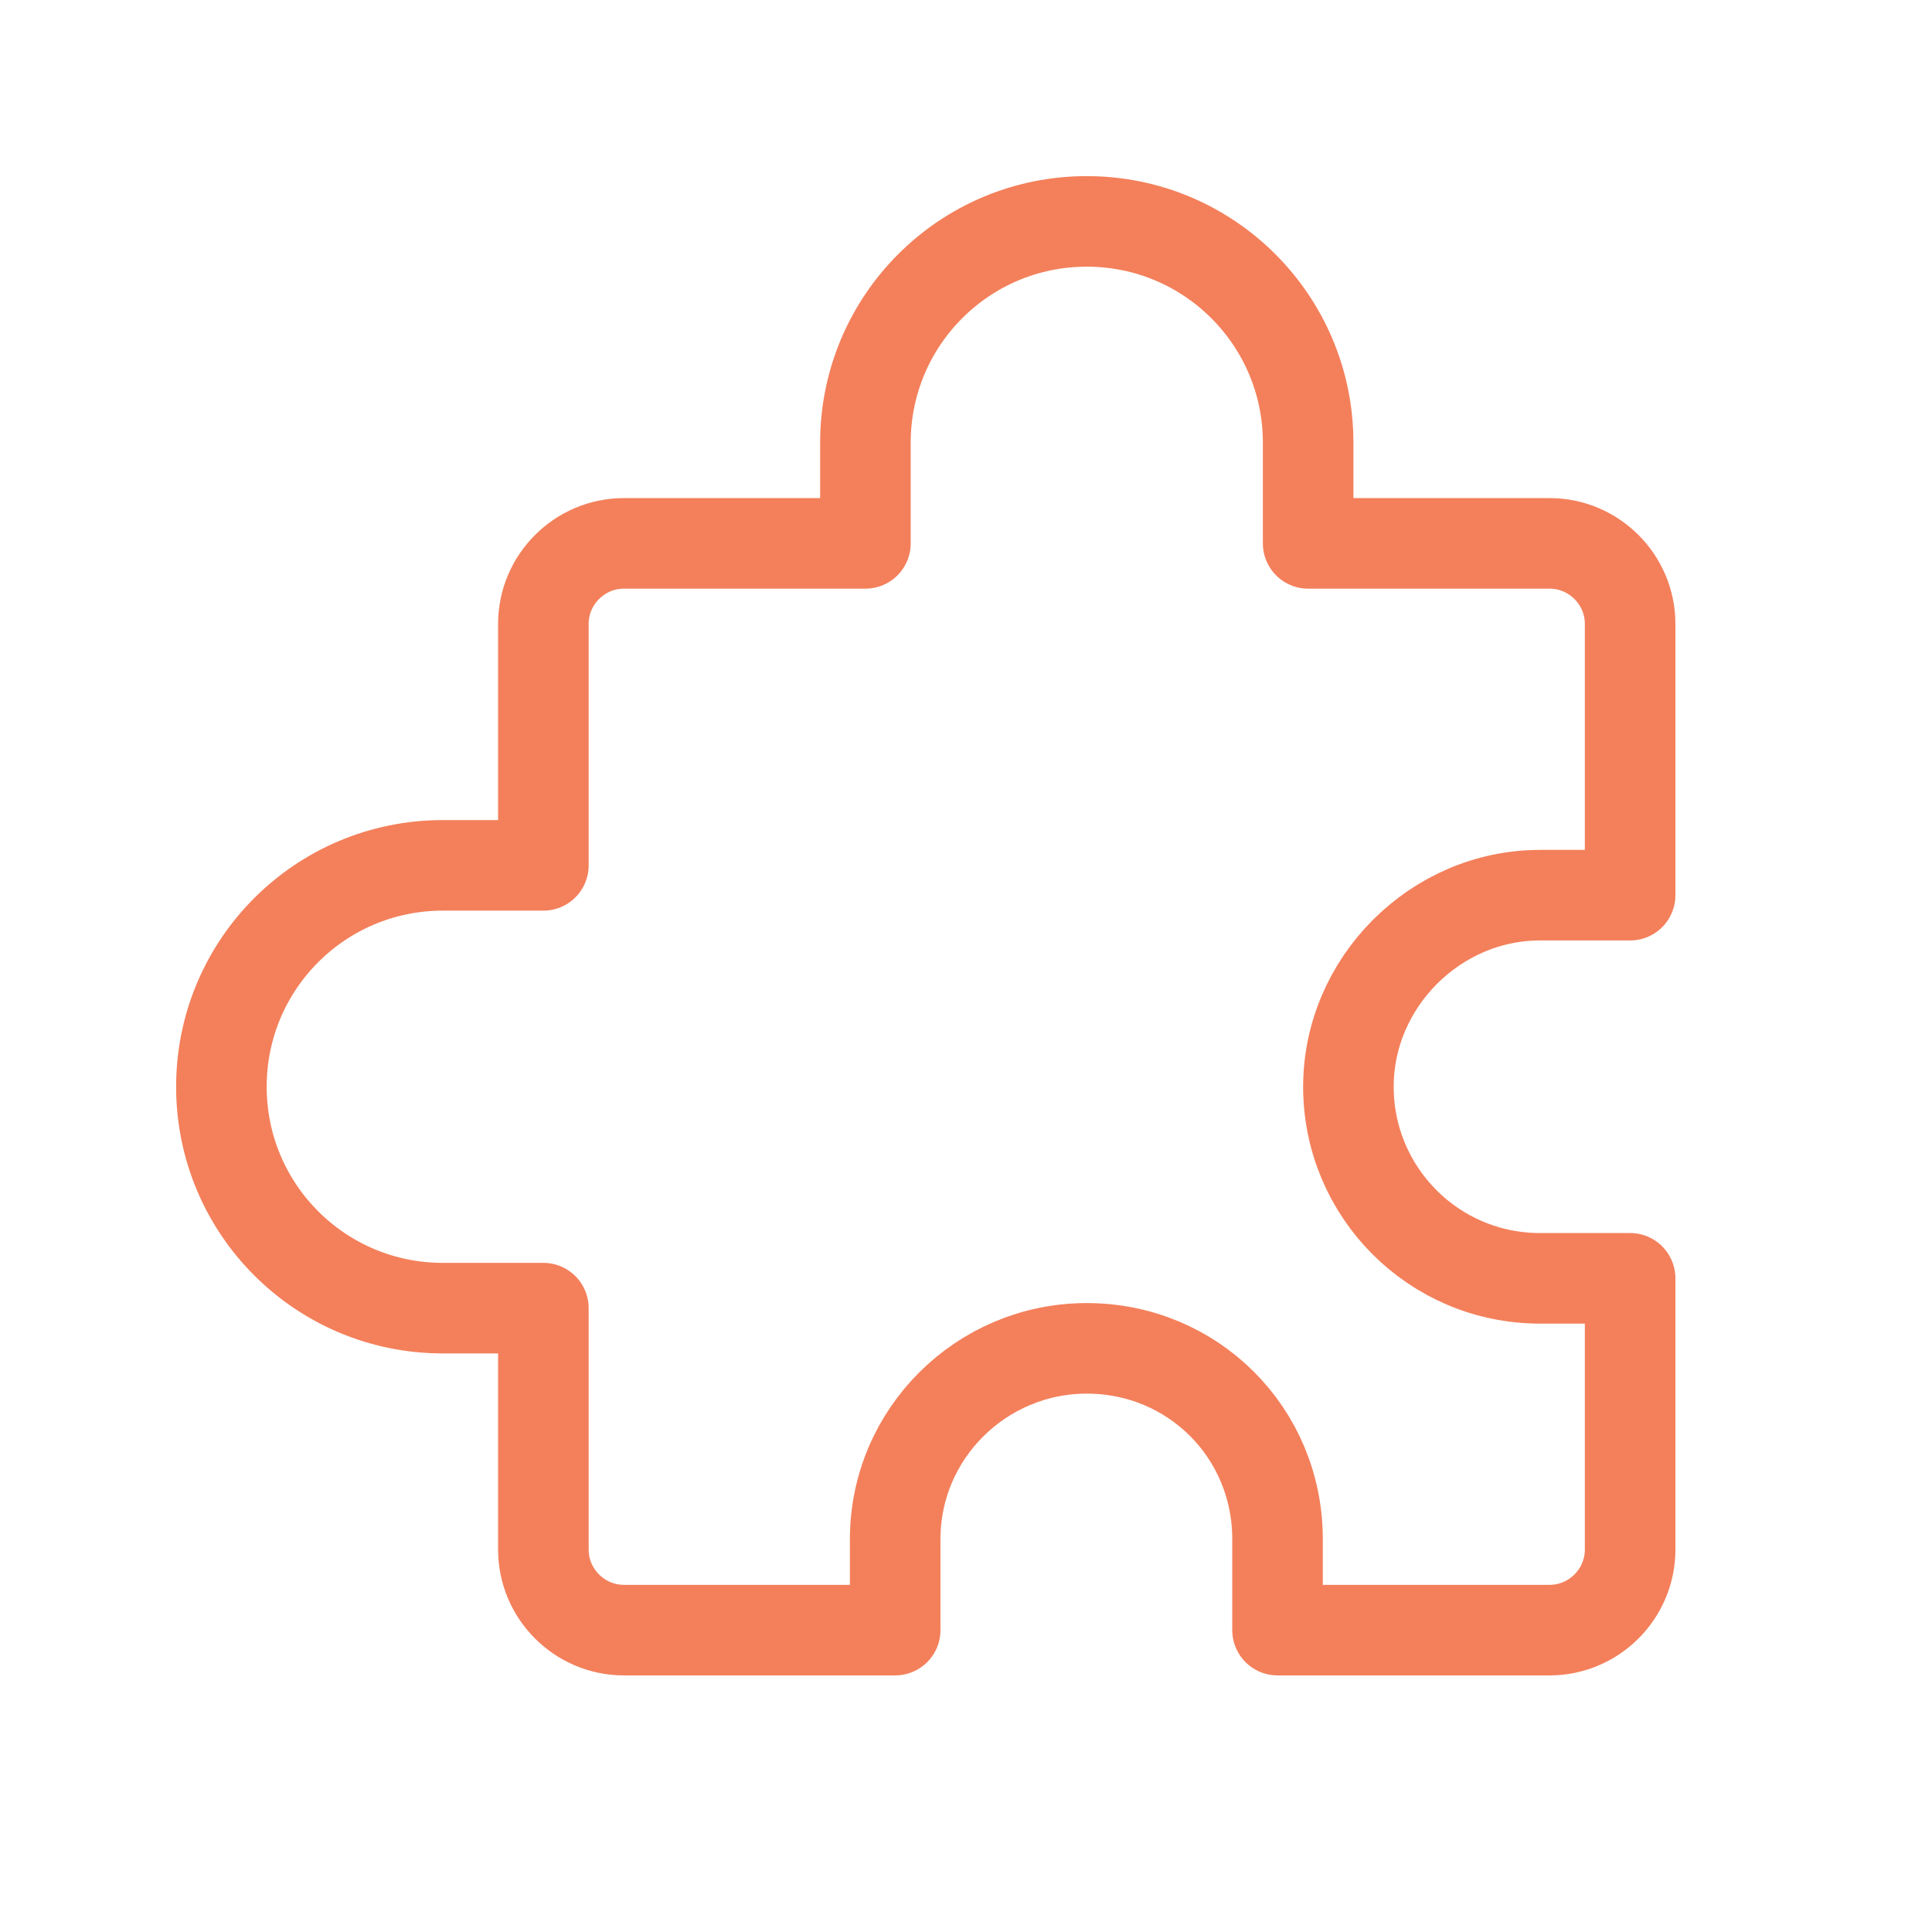 <svg width="32" height="32" viewBox="0 0 32 32" fill="none" xmlns="http://www.w3.org/2000/svg">
<g clip-path="url(#clip0_221_1607)">
<mask id="mask0_221_1607" style="mask-type:luminance" maskUnits="userSpaceOnUse" x="0" y="0" width="32" height="32">
<path d="M32 0H0V32H32V0Z" fill="white"/>
</mask>
<g mask="url(#mask0_221_1607)">
<path d="M22.334 18C22.334 19.747 23.747 21.173 25.507 21.173H27V25.667C27 26.4 26.4 27 25.667 27H21.16V25.493C21.16 23.733 19.76 22.333 18 22.333C16.254 22.333 14.827 23.747 14.827 25.493V27H10.334C9.6 27 9 26.4 9 25.667V21.667H7.334C5.307 21.667 3.667 20.027 3.667 18C3.667 15.973 5.307 14.333 7.334 14.333H9V10.333C9 9.6 9.6 9 10.334 9H14.334V7.333C14.334 5.307 15.974 3.667 18 3.667C20.027 3.667 21.667 5.307 21.667 7.333V9H25.667C26.4 9 27 9.6 27 10.333V14.827H25.507C23.777 14.827 22.334 16.27 22.334 18Z" stroke="#F3805B" stroke-width="1.5" stroke-linecap="round" stroke-linejoin="round"/>
</g>
</g>
<defs>
<clipPath id="clip0_221_1607">
<rect width="32" height="32" fill="white"/>
</clipPath>
</defs>
</svg>
